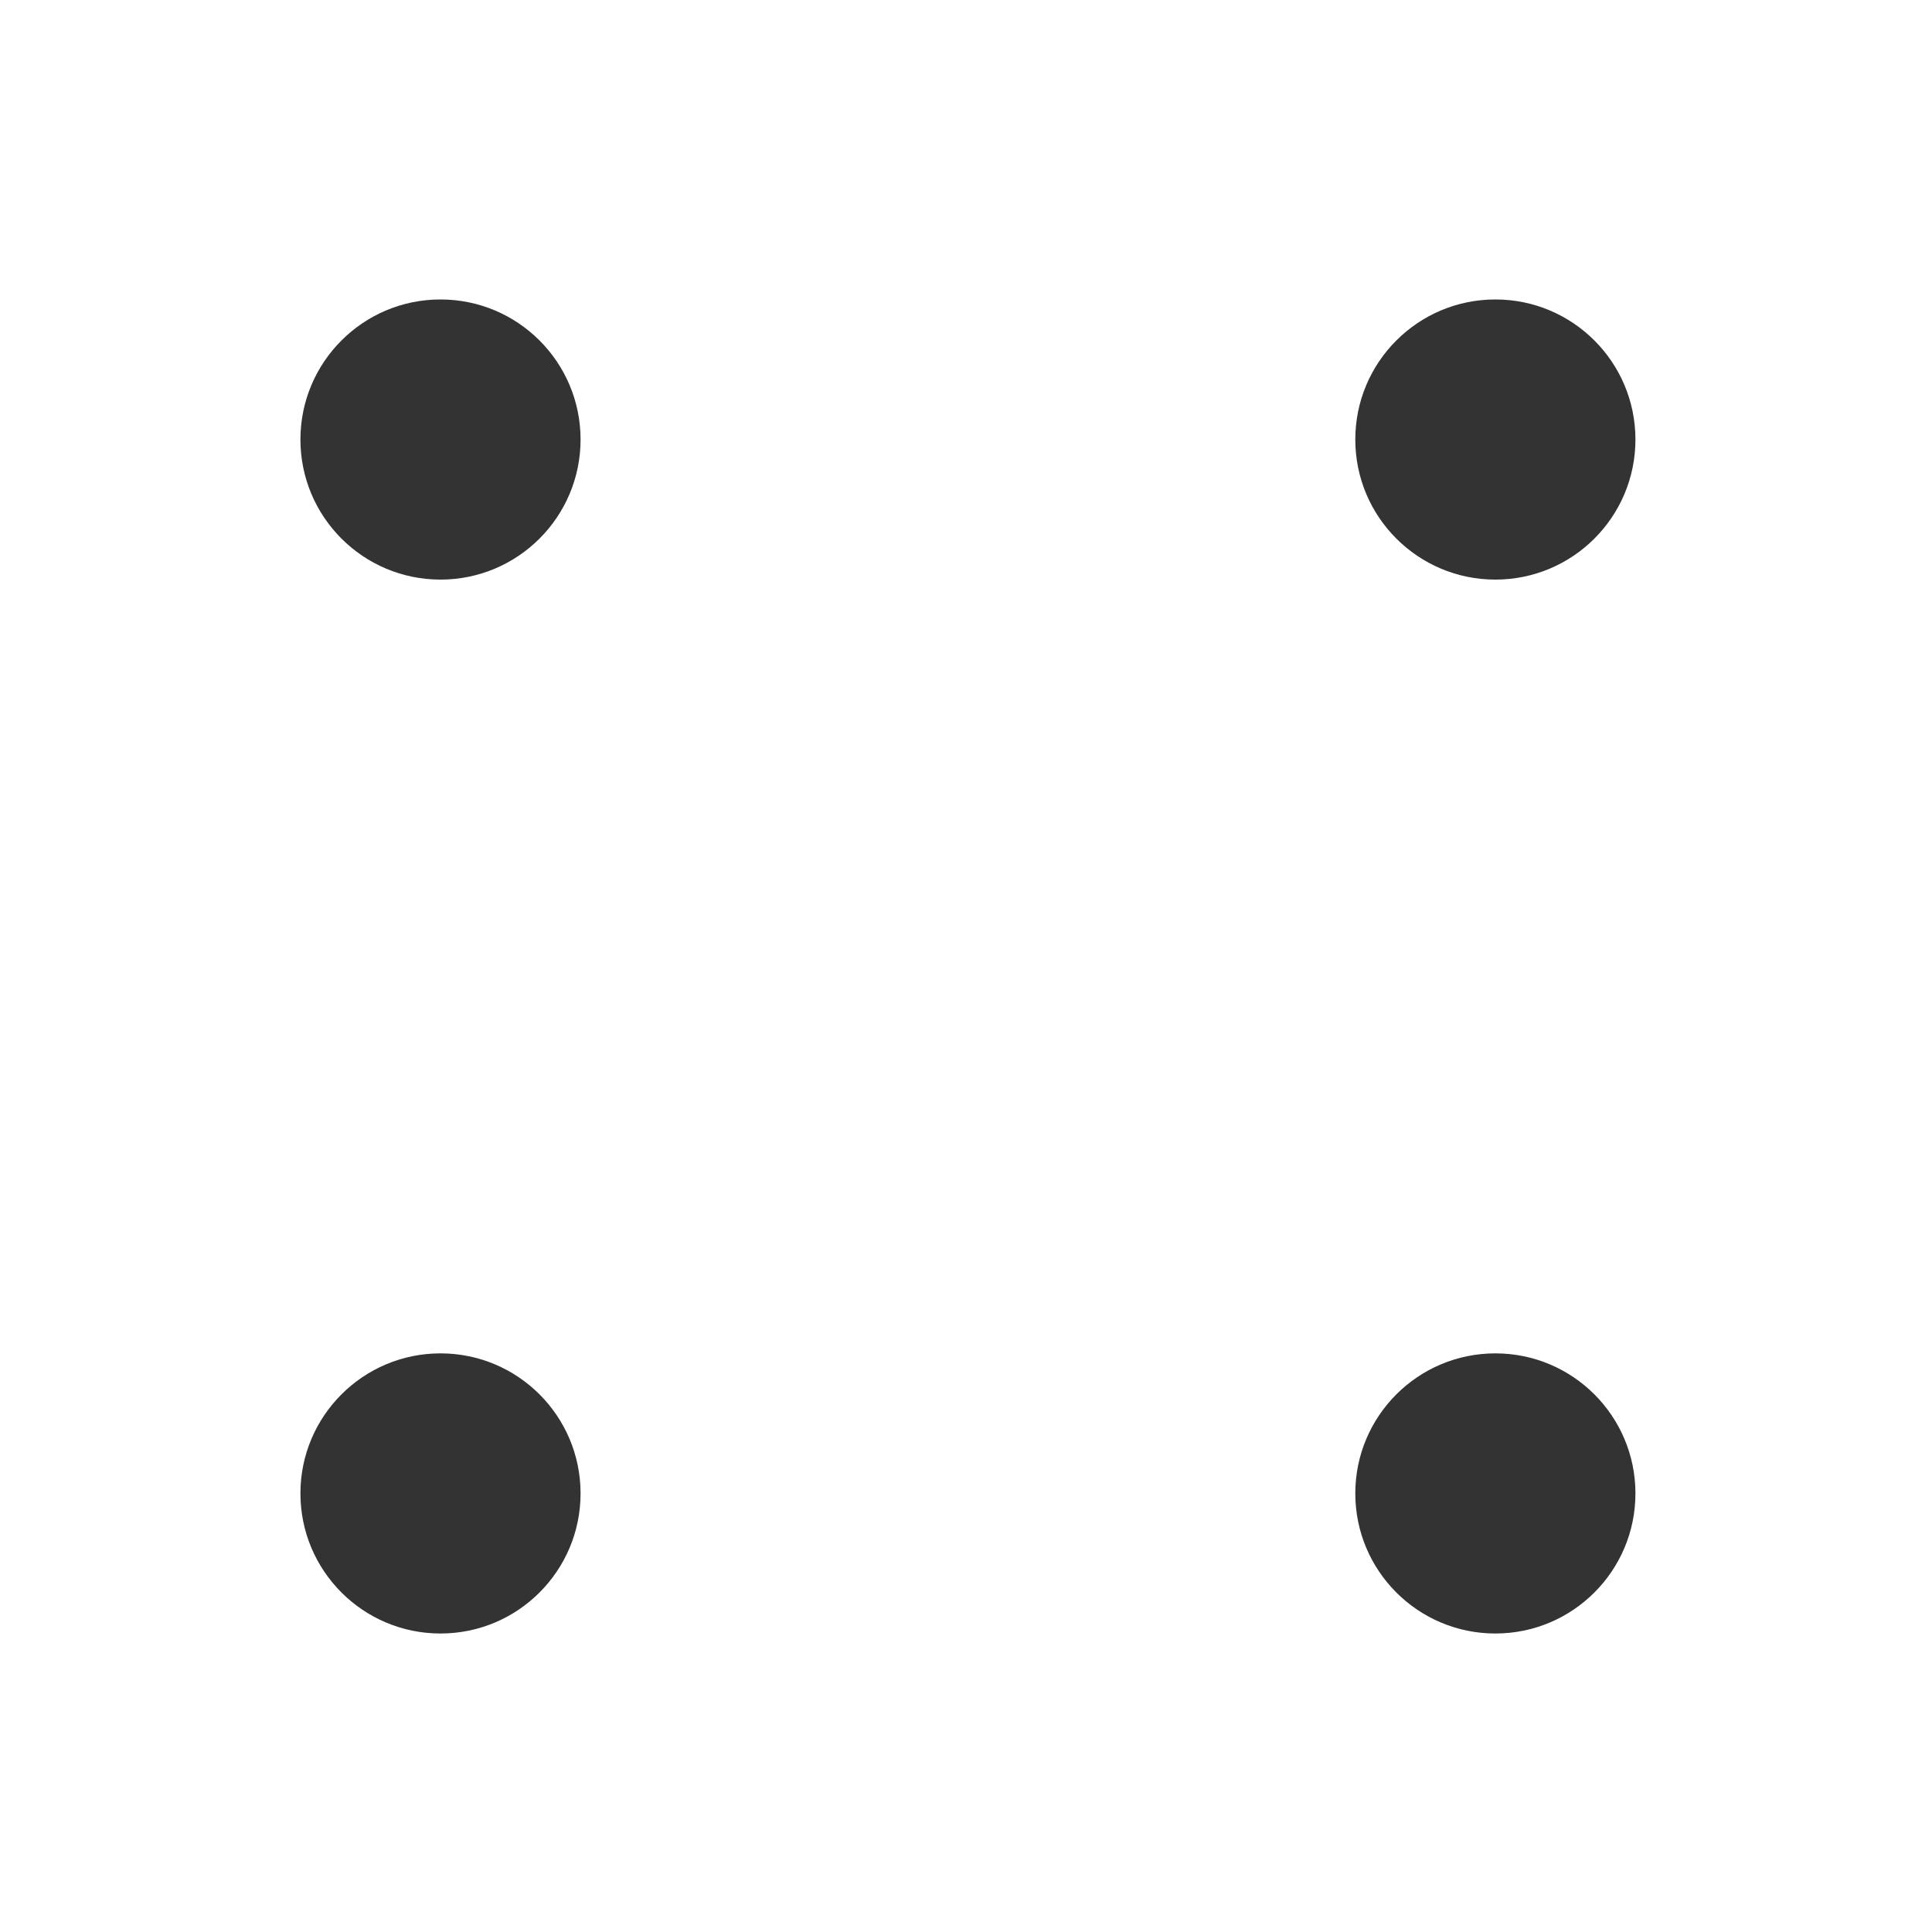<?xml version="1.0" encoding="utf-8"?>
<!-- Generator: Adobe Illustrator 25.2.1, SVG Export Plug-In . SVG Version: 6.00 Build 0)  -->
<svg version="1.1" id="Layer_1" xmlns="http://www.w3.org/2000/svg" xmlns:xlink="http://www.w3.org/1999/xlink" x="0px" y="0px"
	 viewBox="0 0 200 200" style="enable-background:new 0 0 200 200;" xml:space="preserve">
<style type="text/css">
	.st0{fill:#333333;}
</style>
<circle class="st0" cx="-559.3" cy="100.4" r="14.5"/>
<circle class="st0" cx="-394.4" cy="45.5" r="14.5"/>
<circle class="st0" cx="-285.2" cy="154.6" r="14.5"/>
<circle class="st0" cx="-174.4" cy="45.5" r="14.5"/>
<circle class="st0" cx="-65.2" cy="154.6" r="14.5"/>
<circle class="st0" cx="-119.3" cy="100.4" r="14.5"/>
<circle class="st0" cx="45.6" cy="45.5" r="14.5"/>
<circle class="st0" cx="154.8" cy="154.6" r="14.5"/>
<circle class="st0" cx="154.8" cy="45.5" r="14.5"/>
<circle class="st0" cx="45.6" cy="154.6" r="14.5"/>
<circle class="st0" cx="265.6" cy="45.5" r="14.5"/>
<circle class="st0" cx="374.8" cy="154.6" r="14.5"/>
<circle class="st0" cx="374.8" cy="45.5" r="14.5"/>
<circle class="st0" cx="320.7" cy="100.4" r="14.5"/>
<circle class="st0" cx="265.6" cy="154.6" r="14.5"/>
<circle class="st0" cx="485.6" cy="45.5" r="14.5"/>
<circle class="st0" cx="594.8" cy="154.6" r="14.5"/>
<circle class="st0" cx="594.8" cy="45.5" r="14.5"/>
<circle class="st0" cx="485.6" cy="100.4" r="14.5"/>
<circle class="st0" cx="594.9" cy="100.4" r="14.5"/>
<circle class="st0" cx="485.6" cy="154.6" r="14.5"/>
</svg>
